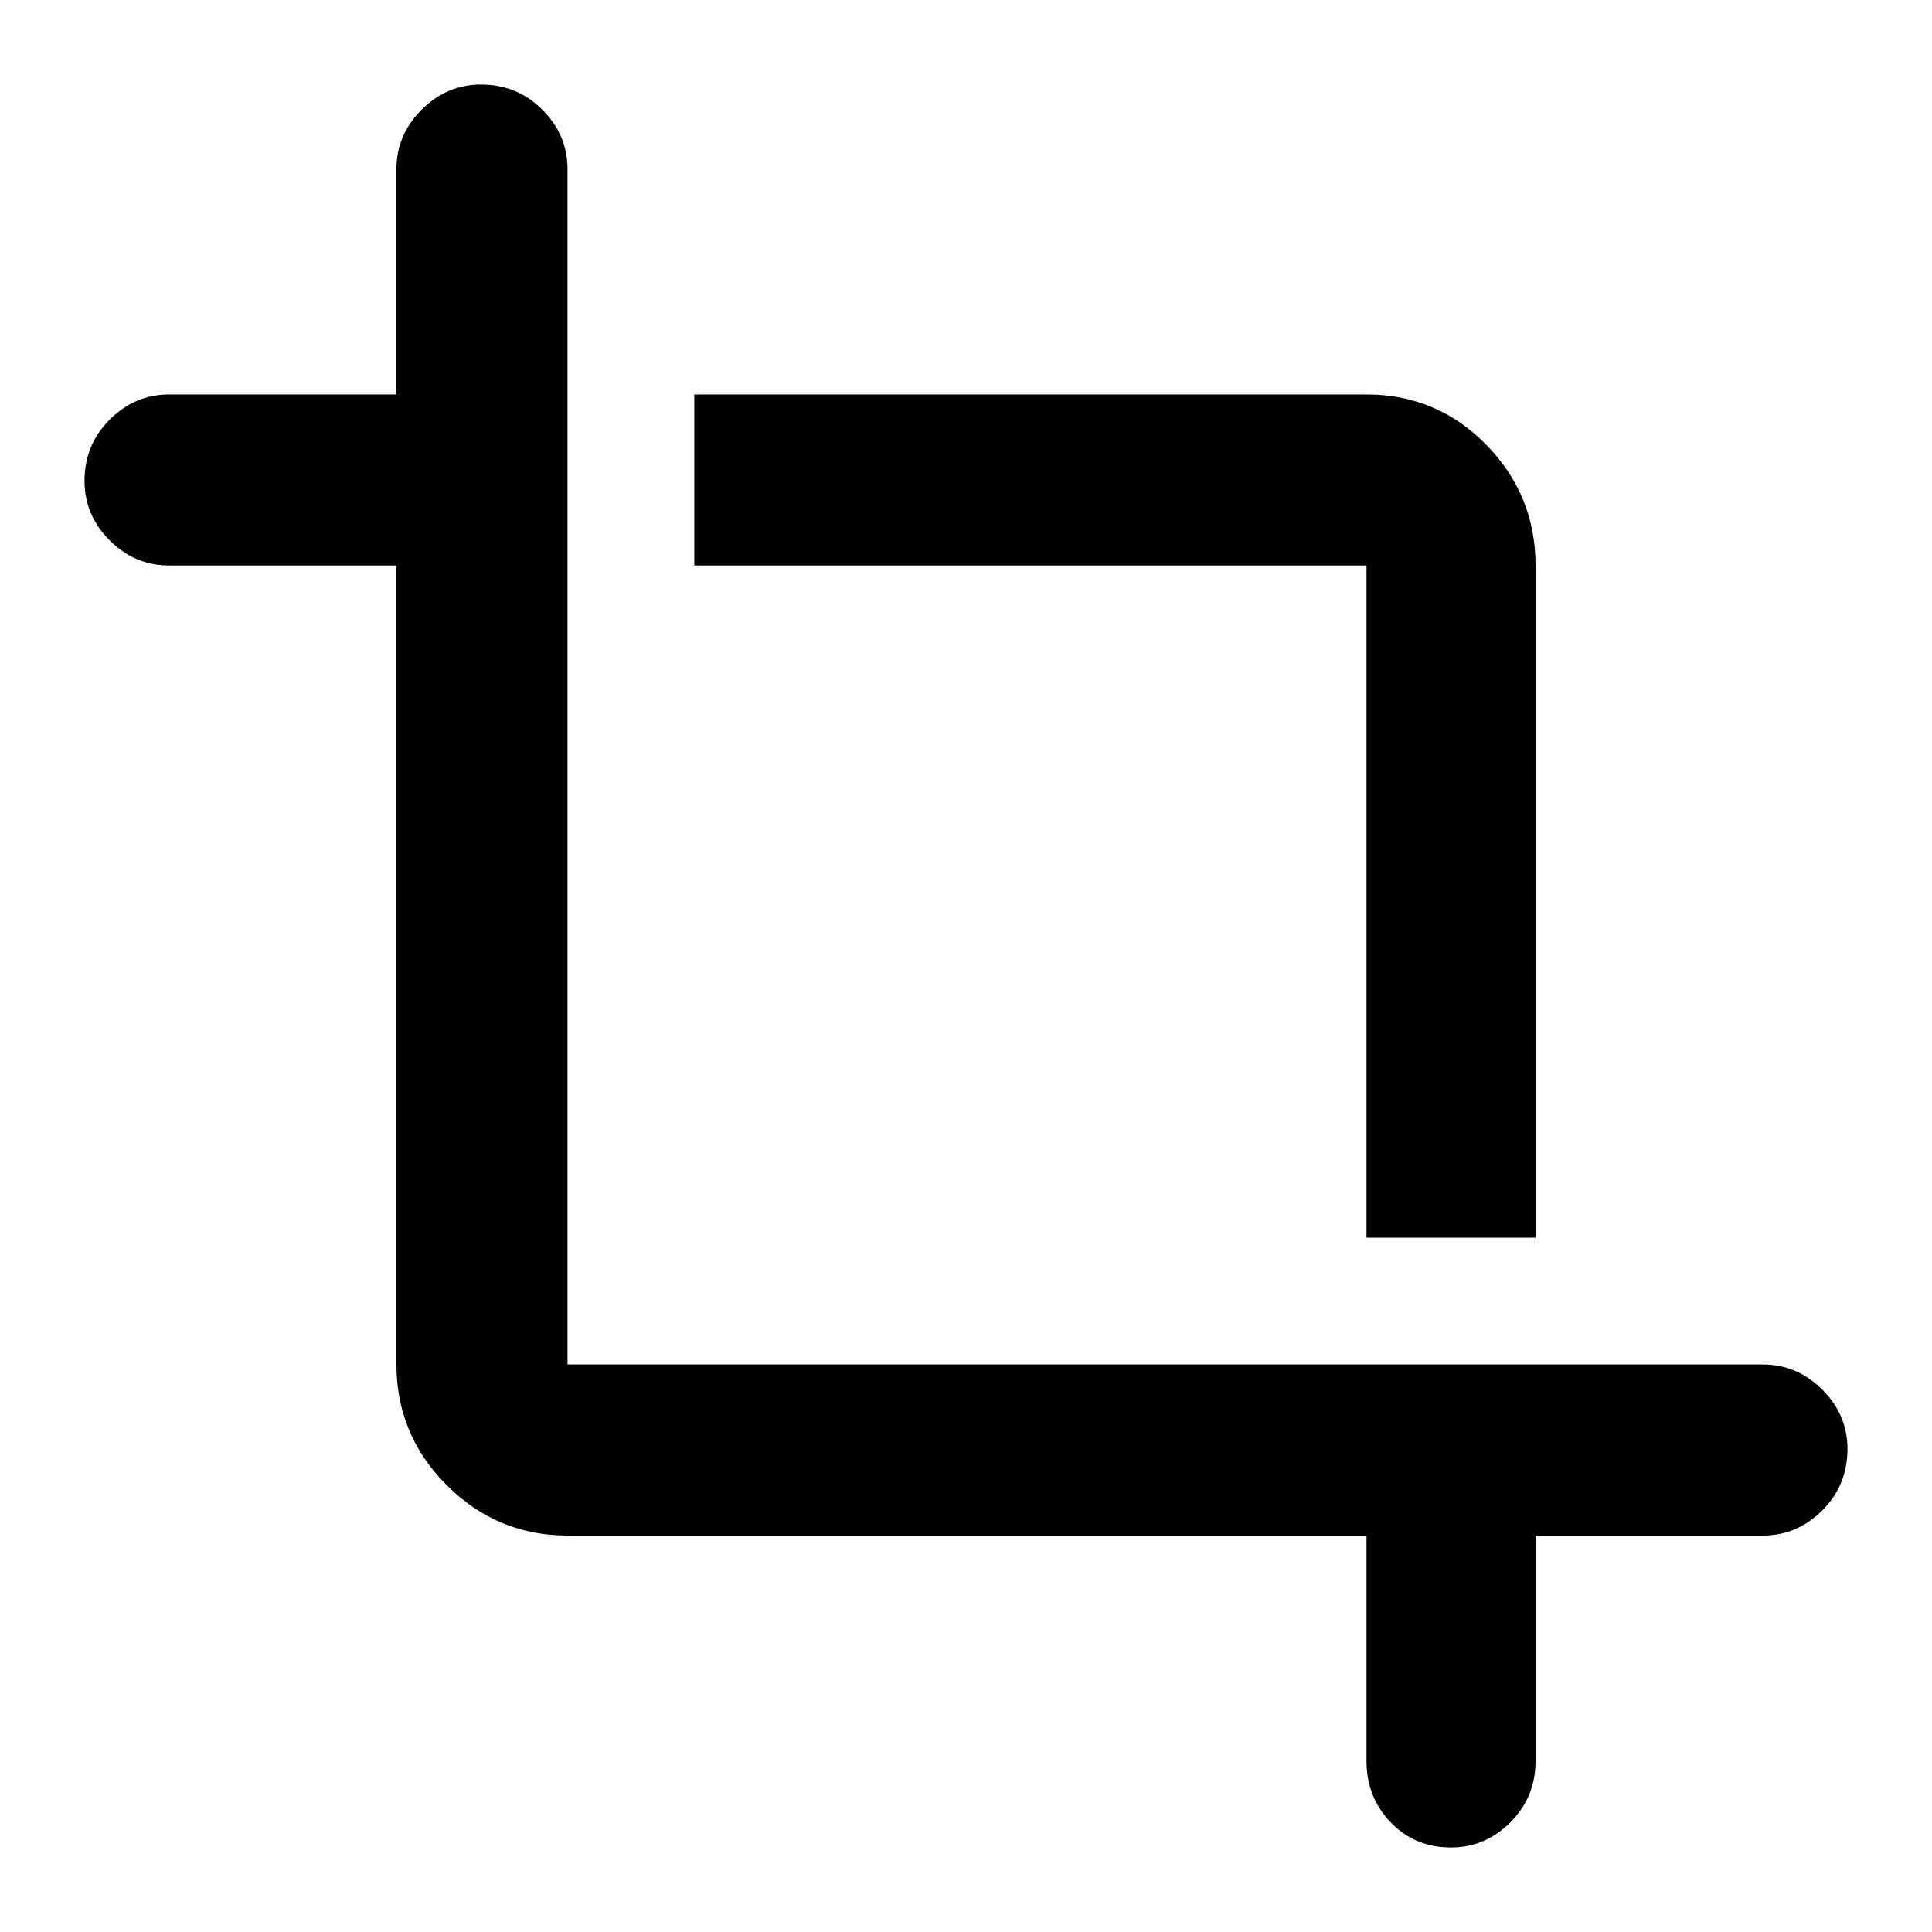 <svg xmlns="http://www.w3.org/2000/svg" height="40" width="40"><path d="M28.292 25.625V11.708H14.375V8.167h13.917q1.458 0 2.479 1.041 1.021 1.042 1.021 2.5v13.917Zm1.75 12.625q-.75 0-1.25-.521t-.5-1.271v-4.666H11.75q-1.458 0-2.5-1.042t-1.042-2.5V11.708H3.5q-.708 0-1.229-.52-.521-.521-.521-1.23 0-.75.521-1.27.521-.521 1.229-.521h4.708V3.5q0-.708.521-1.229.521-.521 1.229-.521.75 0 1.271.521.521.521.521 1.229v24.75H36.5q.708 0 1.229.521.521.521.521 1.229 0 .75-.521 1.271-.521.521-1.229.521h-4.708v4.666q0 .75-.521 1.271-.521.521-1.229.521Z"/></svg>